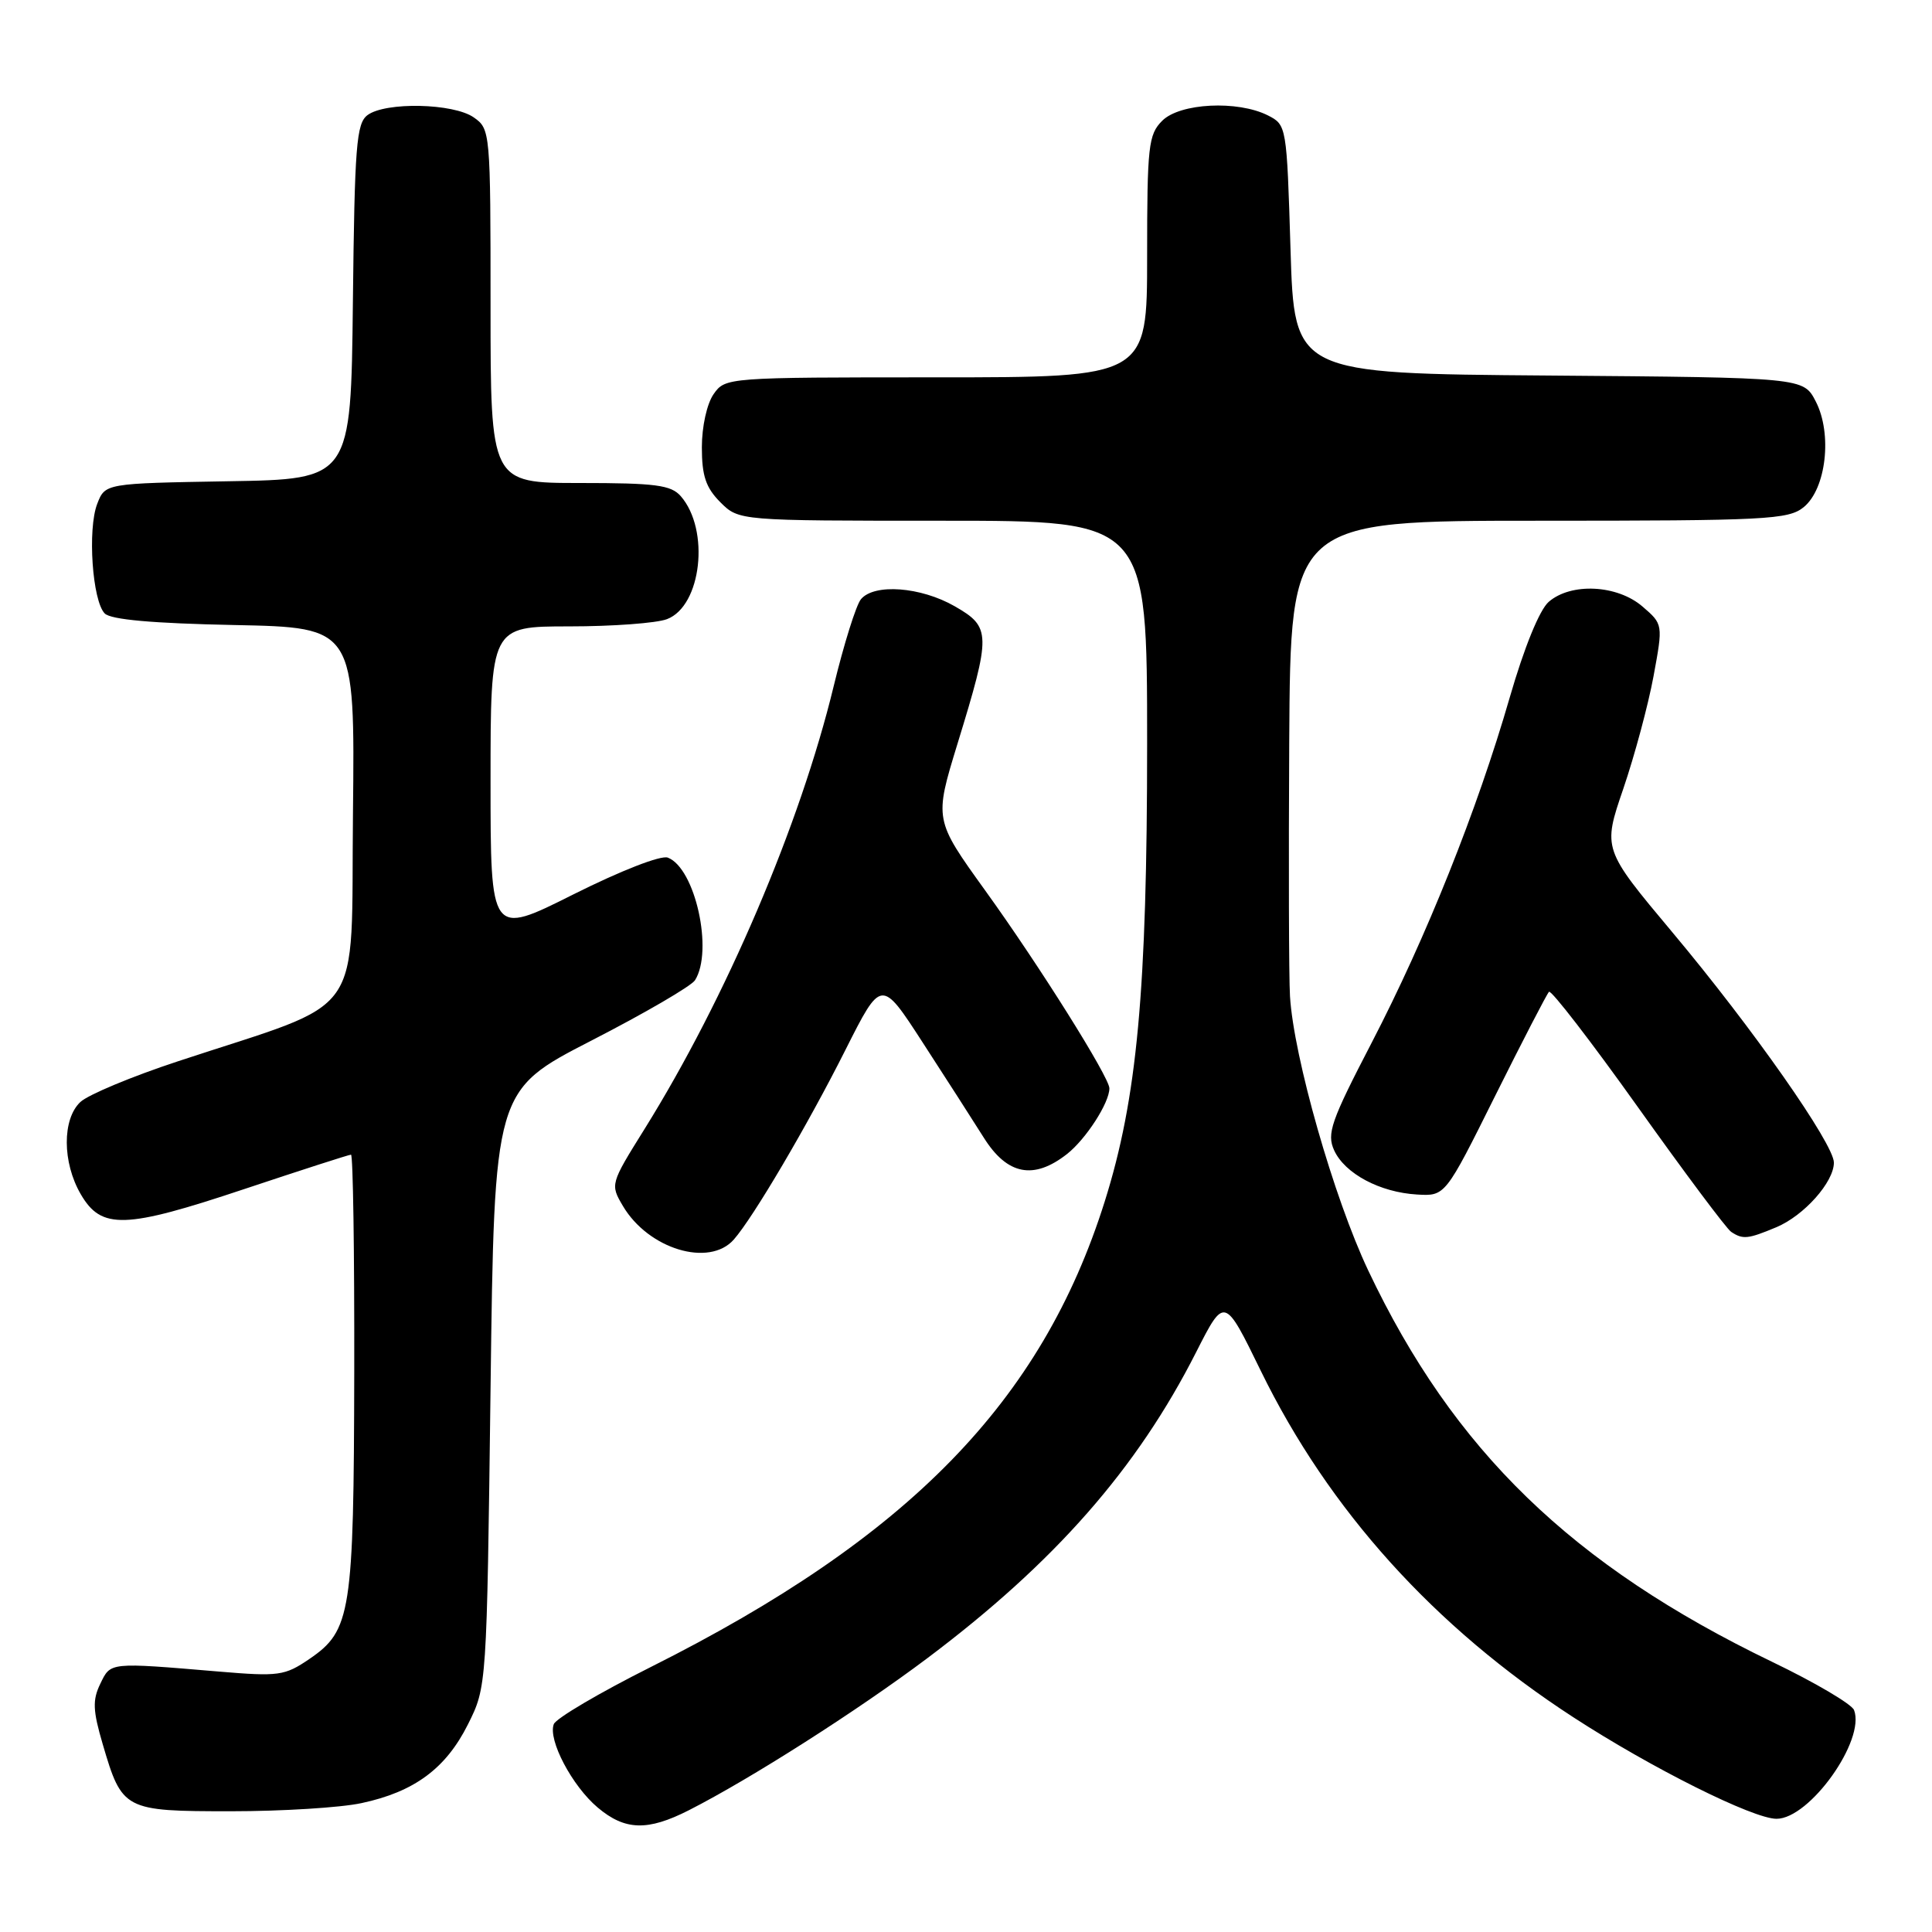 <?xml version="1.0" encoding="UTF-8" standalone="no"?>
<!DOCTYPE svg PUBLIC "-//W3C//DTD SVG 1.1//EN" "http://www.w3.org/Graphics/SVG/1.1/DTD/svg11.dtd" >
<svg xmlns="http://www.w3.org/2000/svg" xmlns:xlink="http://www.w3.org/1999/xlink" version="1.1" viewBox="0 0 256 256">
 <g >
 <path fill="currentColor"
d=" M 91.29 239.86 C 99.48 235.69 113.61 226.68 122.89 219.71 C 139.76 207.03 150.67 194.61 158.51 179.14 C 162.25 171.78 162.25 171.78 167.06 181.64 C 176.08 200.10 190.03 215.57 208.48 227.55 C 218.85 234.29 232.29 241.00 235.40 241.00 C 239.79 241.00 247.21 230.59 245.67 226.59 C 245.37 225.81 240.49 222.93 234.81 220.20 C 208.29 207.41 192.60 192.20 181.30 168.35 C 176.74 158.73 171.41 140.03 170.93 132.00 C 170.78 129.53 170.74 114.34 170.83 98.25 C 171.00 69.00 171.00 69.00 203.89 69.00 C 234.00 69.00 236.97 68.85 238.99 67.21 C 241.98 64.78 242.82 57.48 240.59 53.18 C 238.96 50.03 238.96 50.03 205.23 49.76 C 171.50 49.50 171.50 49.50 171.00 33.03 C 170.50 16.68 170.48 16.55 168.00 15.29 C 163.99 13.27 156.35 13.65 154.00 16.00 C 152.17 17.83 152.00 19.33 152.00 34.00 C 152.00 50.00 152.00 50.00 124.06 50.00 C 96.31 50.00 96.10 50.02 94.56 52.22 C 93.67 53.49 93.00 56.52 93.00 59.27 C 93.00 63.06 93.53 64.62 95.45 66.55 C 97.91 69.00 97.91 69.00 124.95 69.00 C 152.00 69.00 152.00 69.00 152.00 98.45 C 152.00 131.32 150.68 145.56 146.37 159.24 C 138.02 185.72 120.44 203.74 86.21 220.90 C 79.45 224.29 73.67 227.69 73.38 228.46 C 72.58 230.53 75.81 236.66 79.20 239.51 C 82.82 242.56 85.81 242.65 91.29 239.86 Z  M 47.91 238.92 C 54.90 237.43 59.08 234.33 62.00 228.50 C 64.50 223.50 64.50 223.50 65.00 184.00 C 65.50 144.50 65.50 144.50 78.35 137.89 C 85.42 134.26 91.60 130.66 92.09 129.89 C 94.55 126.00 92.12 115.03 88.49 113.64 C 87.58 113.29 82.27 115.36 75.96 118.52 C 65.00 124.02 65.00 124.02 65.00 103.51 C 65.00 83.00 65.00 83.00 75.43 83.00 C 81.17 83.00 87.00 82.57 88.38 82.04 C 92.96 80.30 94.09 70.21 90.21 65.75 C 88.92 64.27 86.88 64.00 76.85 64.00 C 65.00 64.00 65.00 64.00 65.00 40.56 C 65.00 17.46 64.97 17.09 62.78 15.56 C 60.09 13.67 51.09 13.48 48.70 15.25 C 47.22 16.35 46.99 19.33 46.76 40.00 C 46.50 63.50 46.50 63.50 30.22 63.77 C 13.93 64.05 13.93 64.05 12.88 66.77 C 11.58 70.14 12.24 79.64 13.88 81.29 C 14.70 82.11 20.25 82.60 31.06 82.82 C 47.03 83.14 47.03 83.14 46.77 107.76 C 46.46 135.65 48.84 132.28 23.60 140.62 C 17.49 142.63 11.67 145.06 10.65 146.02 C 8.23 148.29 8.25 154.03 10.70 158.24 C 13.44 162.95 16.53 162.85 32.39 157.55 C 39.89 155.05 46.24 153.00 46.51 153.00 C 46.78 153.00 46.97 165.94 46.94 181.75 C 46.88 213.76 46.52 216.05 41.00 219.82 C 37.73 222.05 36.94 222.16 29.00 221.49 C 14.39 220.26 14.68 220.23 13.29 223.11 C 12.24 225.27 12.30 226.65 13.61 231.11 C 16.18 239.87 16.44 240.00 30.61 240.00 C 37.37 240.00 45.16 239.52 47.91 238.92 Z  M 97.23 164.25 C 99.80 161.34 107.03 149.06 112.04 139.09 C 116.78 129.68 116.78 129.68 122.23 138.09 C 125.23 142.72 128.89 148.41 130.36 150.75 C 133.46 155.69 136.97 156.38 141.39 152.91 C 143.90 150.93 147.00 146.13 147.00 144.21 C 147.00 142.74 137.71 127.93 130.54 117.99 C 123.79 108.61 123.79 108.61 126.87 98.56 C 131.35 83.97 131.33 83.10 126.50 80.33 C 122.00 77.75 115.84 77.29 114.08 79.40 C 113.44 80.17 111.82 85.35 110.47 90.91 C 106.03 109.26 96.19 132.29 85.40 149.61 C 80.87 156.87 80.85 156.94 82.54 159.80 C 85.91 165.51 93.97 167.95 97.23 164.25 Z  M 235.36 162.62 C 239.03 161.09 243.00 156.64 243.00 154.05 C 243.00 151.59 232.24 136.23 221.62 123.56 C 212.36 112.50 212.36 112.50 215.10 104.50 C 216.60 100.10 218.40 93.40 219.10 89.61 C 220.37 82.72 220.37 82.72 217.63 80.36 C 214.28 77.48 208.17 77.18 205.21 79.75 C 203.99 80.82 201.97 85.77 200.05 92.41 C 195.74 107.34 188.98 124.24 181.73 138.21 C 176.35 148.57 175.78 150.22 176.78 152.42 C 178.19 155.51 182.84 157.99 187.76 158.28 C 191.50 158.50 191.50 158.50 198.11 145.22 C 201.75 137.92 204.96 131.71 205.25 131.42 C 205.53 131.13 210.84 138.01 217.03 146.70 C 223.22 155.39 228.78 162.83 229.39 163.23 C 230.94 164.26 231.61 164.19 235.36 162.62 Z "/>
</g>
</svg>